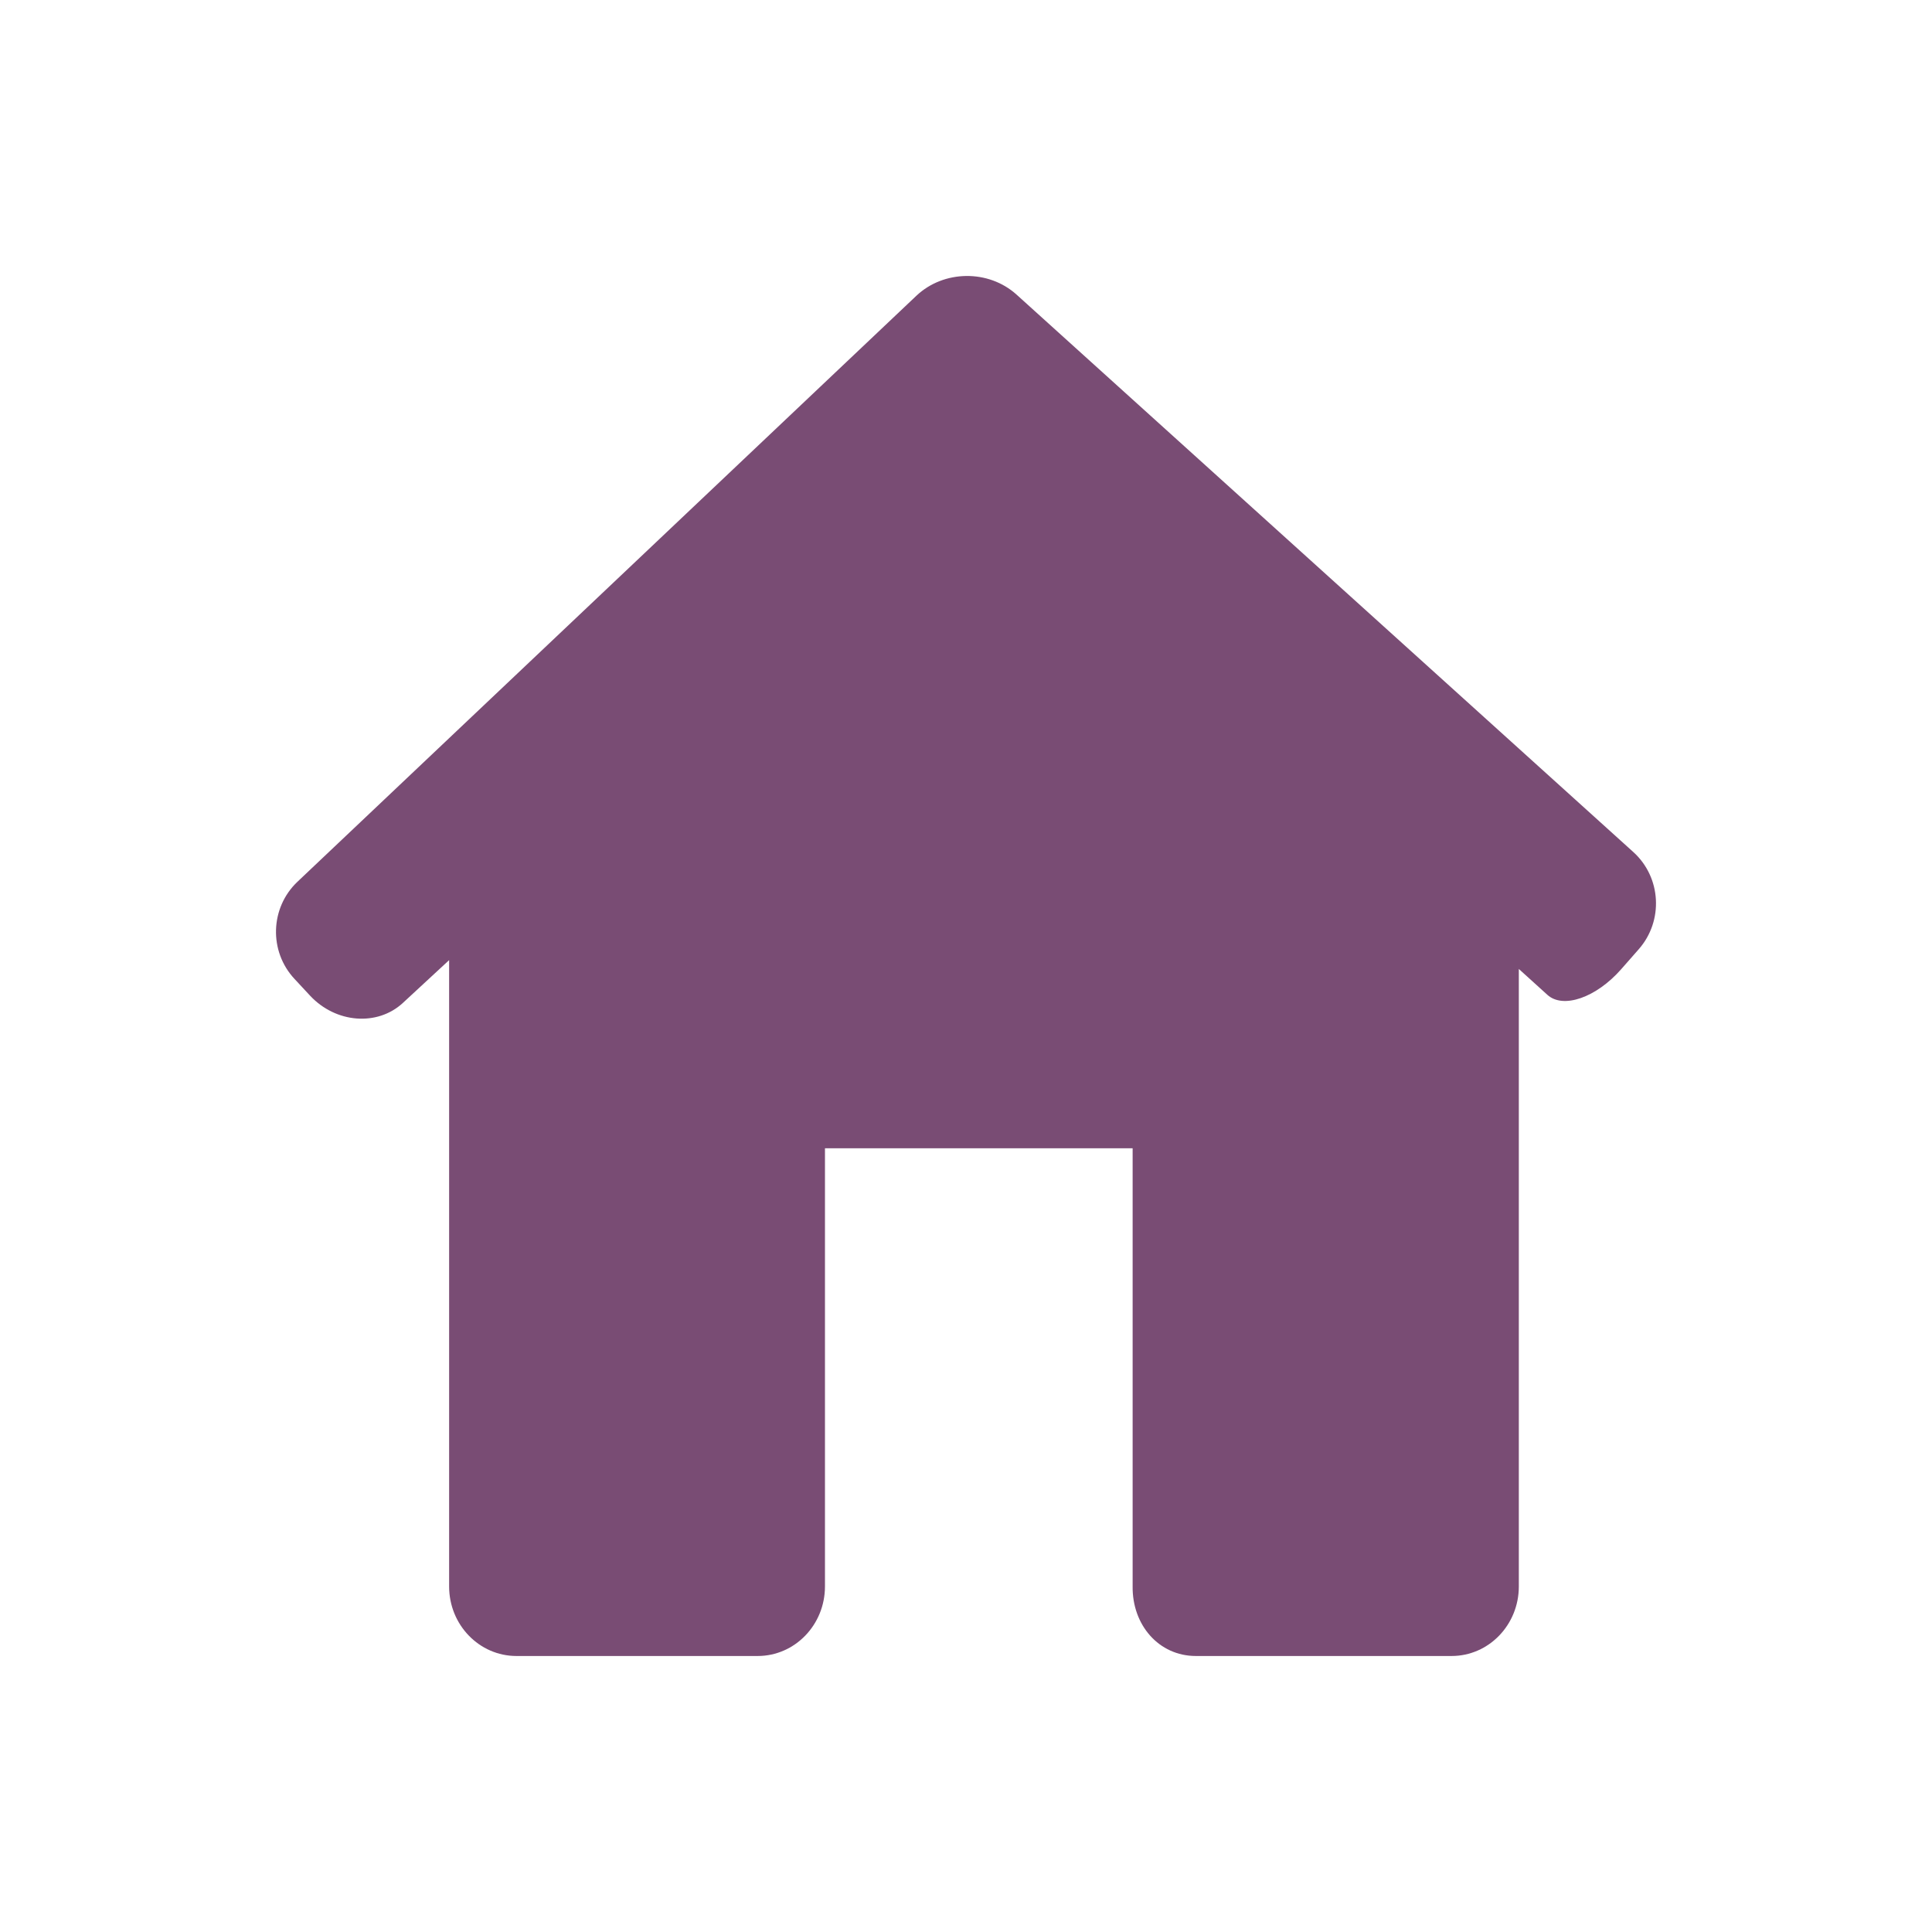 <svg width="28" height="28" viewBox="0 0 28 28" fill="none" xmlns="http://www.w3.org/2000/svg">
<g filter="url(#filter0_d)">
<path d="M23.749 9.758C24.112 9.346 24.077 8.715 23.671 8.348L14.733 0.27C14.327 -0.097 13.677 -0.089 13.28 0.287L4.311 8.779C3.914 9.155 3.894 9.786 4.268 10.187L4.493 10.429C4.866 10.83 5.469 10.877 5.839 10.535L6.509 9.915V18.992C6.509 19.549 6.946 20 7.485 20H10.981C11.519 20 11.956 19.549 11.956 18.992V12.642H16.415V18.992C16.408 19.549 16.793 20 17.332 20H21.037C21.576 20 22.012 19.549 22.012 18.992V10.043C22.012 10.043 22.198 10.21 22.426 10.418C22.654 10.625 23.133 10.459 23.495 10.047L23.749 9.758Z" fill="#794C74"/>
</g>
<defs>
<filter id="filter0_d" x="0" y="0" width="28" height="28" filterUnits="userSpaceOnUse" color-interpolation-filters="sRGB">
<feFlood flood-opacity="0" result="BackgroundImageFix"/>
<feColorMatrix in="SourceAlpha" type="matrix" values="0 0 0 0 0 0 0 0 0 0 0 0 0 0 0 0 0 0 127 0"/>
<feOffset dy="4"/>
<feGaussianBlur stdDeviation="2"/>
<feColorMatrix type="matrix" values="0 0 0 0 0 0 0 0 0 0 0 0 0 0 0 0 0 0 0.25 0"/>
<feBlend mode="normal" in2="BackgroundImageFix" result="effect1_dropShadow"/>
<feBlend mode="normal" in="SourceGraphic" in2="effect1_dropShadow" result="shape"/>
</filter>
</defs>
</svg>
